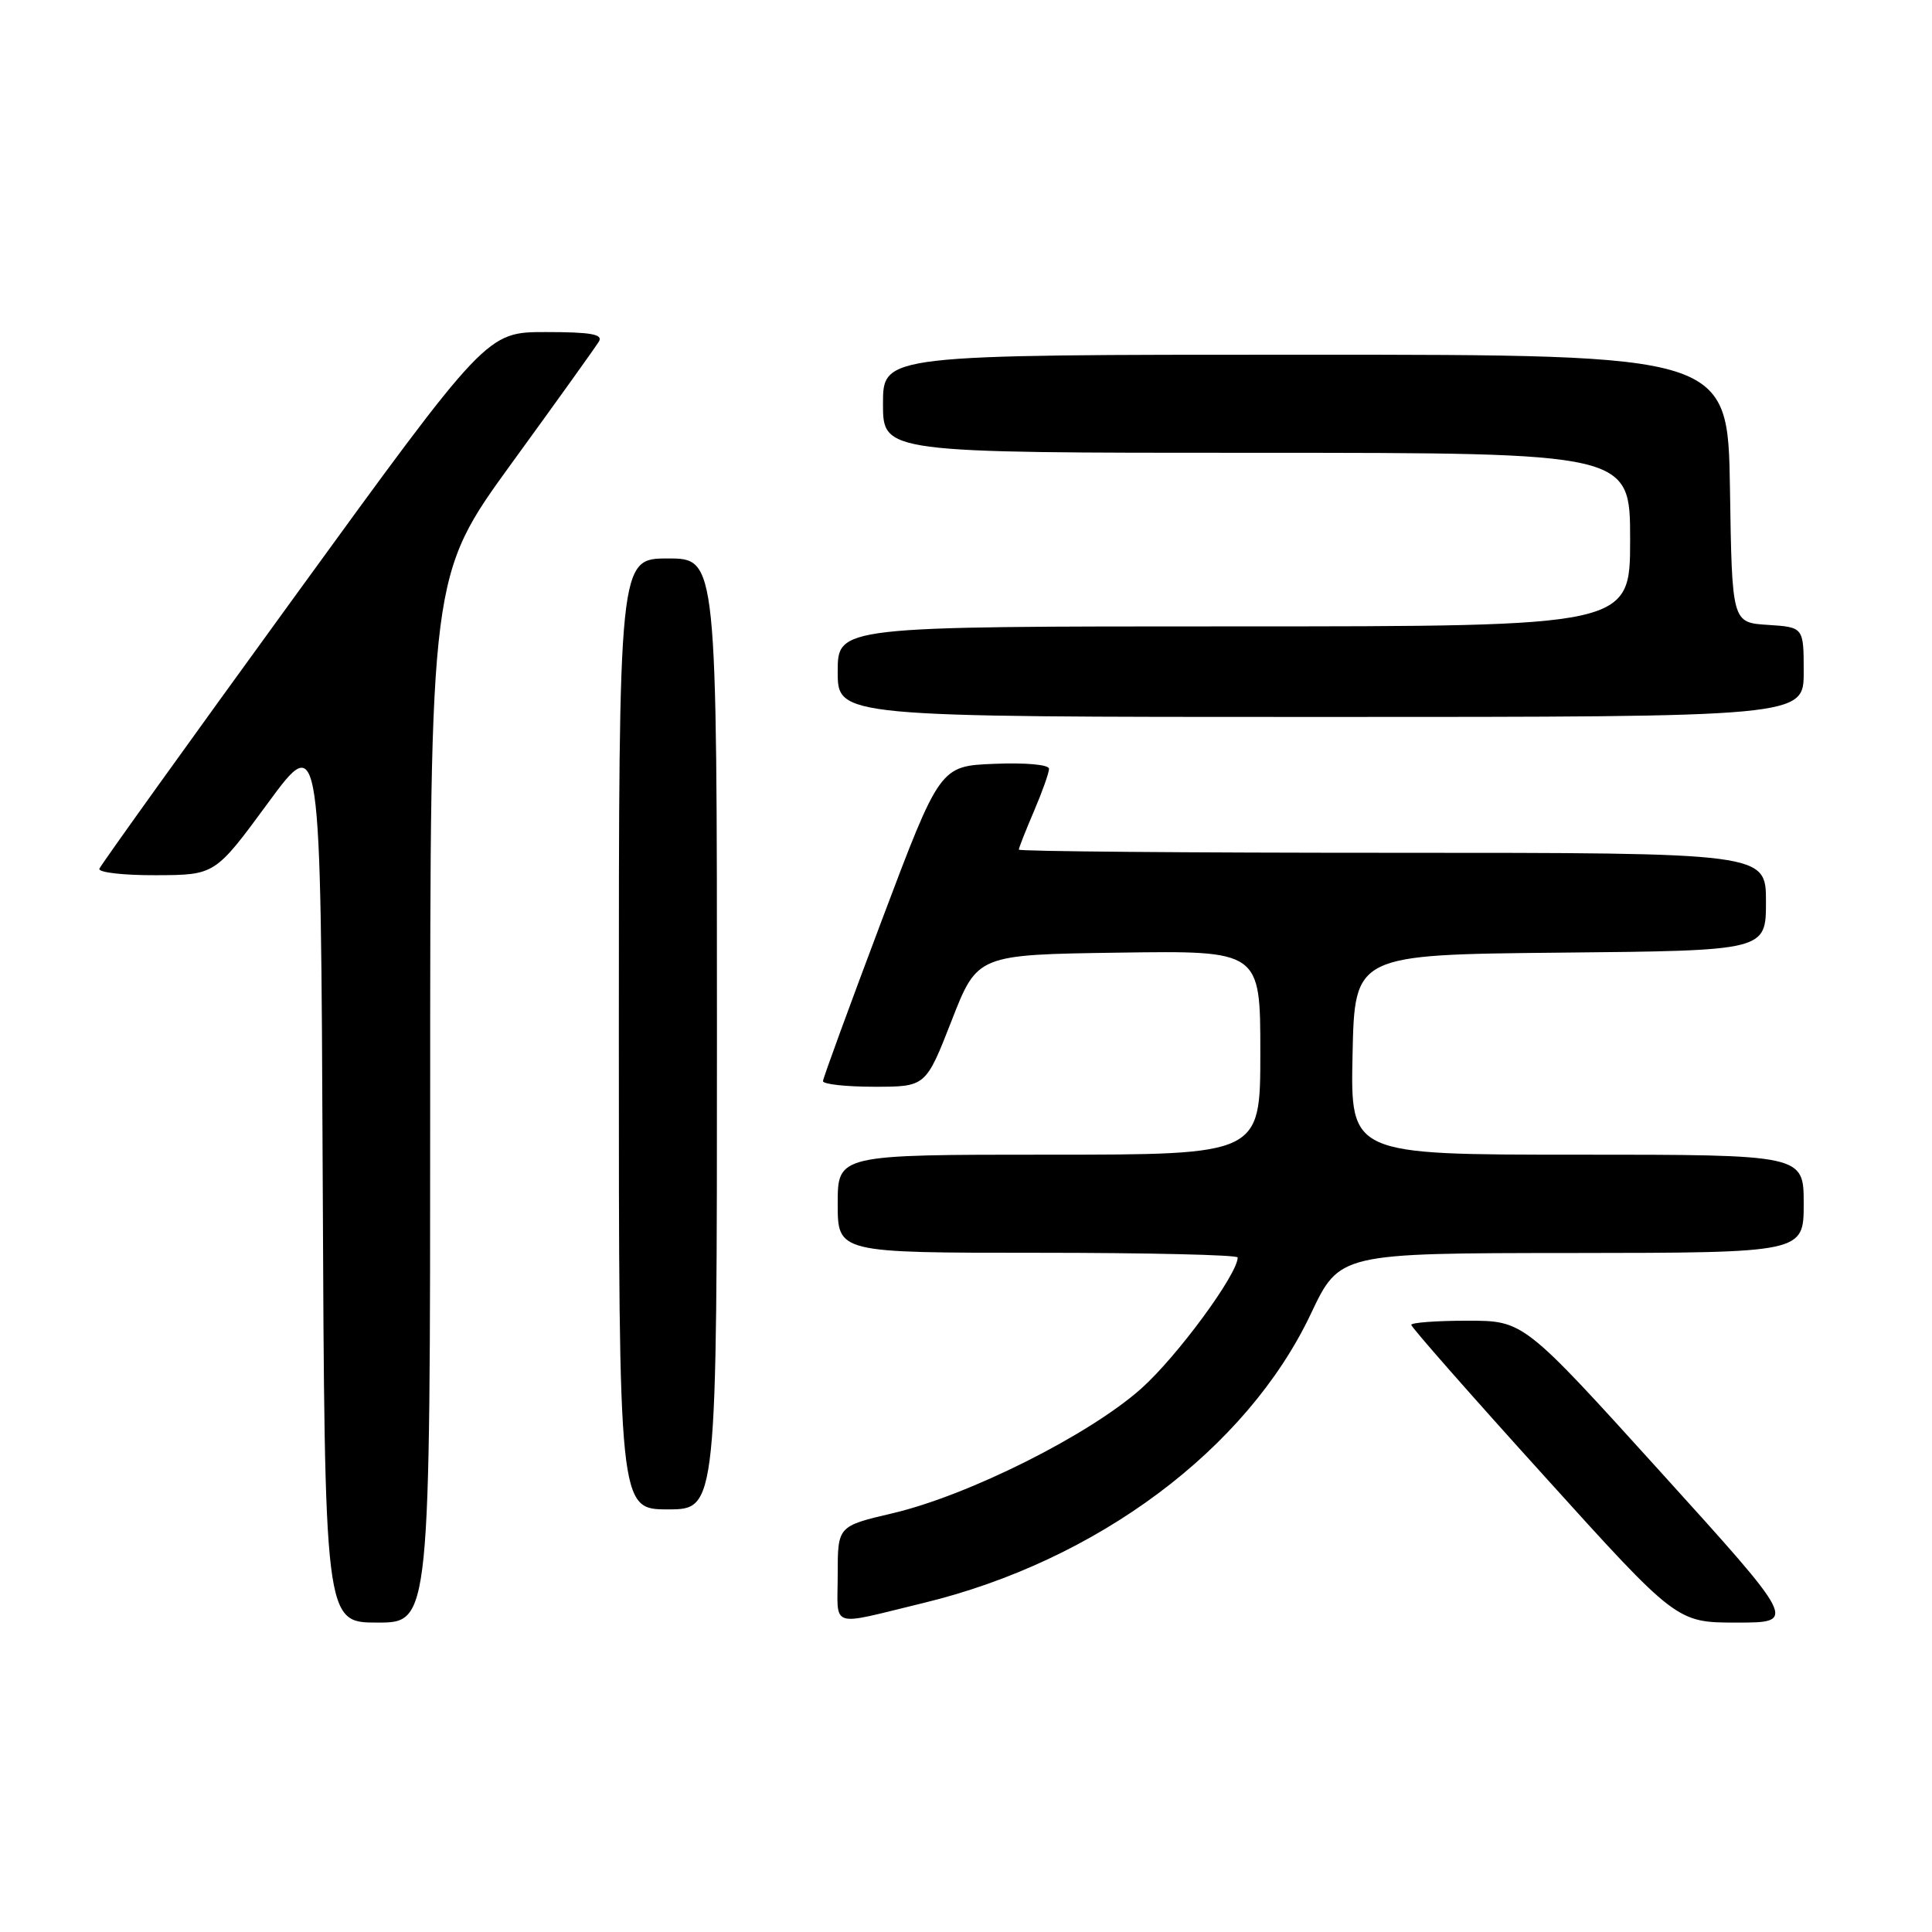 <?xml version="1.0" encoding="UTF-8" standalone="no"?>
<!DOCTYPE svg PUBLIC "-//W3C//DTD SVG 1.1//EN" "http://www.w3.org/Graphics/SVG/1.1/DTD/svg11.dtd" >
<svg xmlns="http://www.w3.org/2000/svg" xmlns:xlink="http://www.w3.org/1999/xlink" version="1.1" viewBox="0 0 256 256">
 <g >
 <path fill="currentColor"
d=" M 57.00 145.63 C 57.00 76.26 57.00 76.26 67.80 61.38 C 73.75 53.20 78.95 45.94 79.36 45.25 C 79.94 44.29 78.29 44.00 72.31 44.00 C 64.50 44.00 64.50 44.00 39.00 79.11 C 24.97 98.42 13.35 114.62 13.17 115.11 C 12.98 115.60 16.36 115.99 20.67 115.97 C 28.50 115.94 28.50 115.94 35.50 106.41 C 42.50 96.88 42.50 96.88 42.76 155.94 C 43.02 215.00 43.02 215.00 50.01 215.00 C 57.00 215.00 57.00 215.00 57.00 145.63 Z  M 122.33 212.41 C 145.35 206.84 165.20 192.03 173.69 174.10 C 177.50 166.05 177.50 166.05 208.25 166.03 C 239.00 166.00 239.00 166.00 239.00 159.50 C 239.00 153.00 239.00 153.00 208.97 153.00 C 178.94 153.00 178.94 153.00 179.22 139.75 C 179.50 126.50 179.50 126.50 206.75 126.23 C 234.00 125.97 234.00 125.97 234.00 119.48 C 234.00 113.00 234.00 113.00 184.50 113.00 C 157.27 113.00 135.00 112.81 135.00 112.58 C 135.00 112.35 135.90 110.07 137.00 107.50 C 138.10 104.93 139.00 102.40 139.00 101.87 C 139.00 101.32 135.93 101.04 131.78 101.21 C 124.55 101.50 124.55 101.50 116.82 122.00 C 112.57 133.28 109.07 142.84 109.05 143.25 C 109.02 143.66 112.08 144.00 115.84 144.00 C 122.67 144.00 122.67 144.00 126.09 135.25 C 129.50 126.50 129.50 126.50 148.25 126.23 C 167.00 125.96 167.00 125.96 167.00 139.48 C 167.00 153.00 167.00 153.00 139.00 153.00 C 111.00 153.00 111.00 153.00 111.00 159.50 C 111.00 166.00 111.00 166.00 137.50 166.00 C 152.07 166.00 164.00 166.28 164.00 166.62 C 164.00 168.84 155.96 179.77 151.21 184.00 C 144.31 190.15 128.32 198.16 118.25 200.52 C 111.00 202.22 111.00 202.22 111.00 208.63 C 111.00 215.91 109.69 215.47 122.33 212.41 Z  M 220.00 195.00 C 201.89 175.00 201.89 175.00 194.44 175.00 C 190.35 175.00 187.00 175.25 187.00 175.55 C 187.00 175.86 194.91 184.86 204.59 195.55 C 222.17 215.00 222.17 215.00 230.14 215.00 C 238.11 215.00 238.11 215.00 220.00 195.00 Z  M 95.00 137.00 C 95.00 74.00 95.00 74.00 88.50 74.00 C 82.00 74.00 82.00 74.00 82.00 137.00 C 82.00 200.00 82.00 200.00 88.50 200.00 C 95.00 200.00 95.00 200.00 95.00 137.00 Z  M 239.00 89.05 C 239.00 83.11 239.00 83.11 234.25 82.80 C 229.50 82.50 229.50 82.50 229.23 64.75 C 228.95 47.00 228.95 47.00 172.98 47.00 C 117.00 47.00 117.00 47.00 117.00 53.50 C 117.00 60.00 117.00 60.00 166.50 60.00 C 216.00 60.00 216.00 60.00 216.00 71.50 C 216.00 83.00 216.00 83.00 163.50 83.00 C 111.00 83.00 111.00 83.00 111.00 89.00 C 111.00 95.00 111.00 95.00 175.00 95.00 C 239.00 95.00 239.00 95.00 239.00 89.05 Z "/>
</g>
</svg>